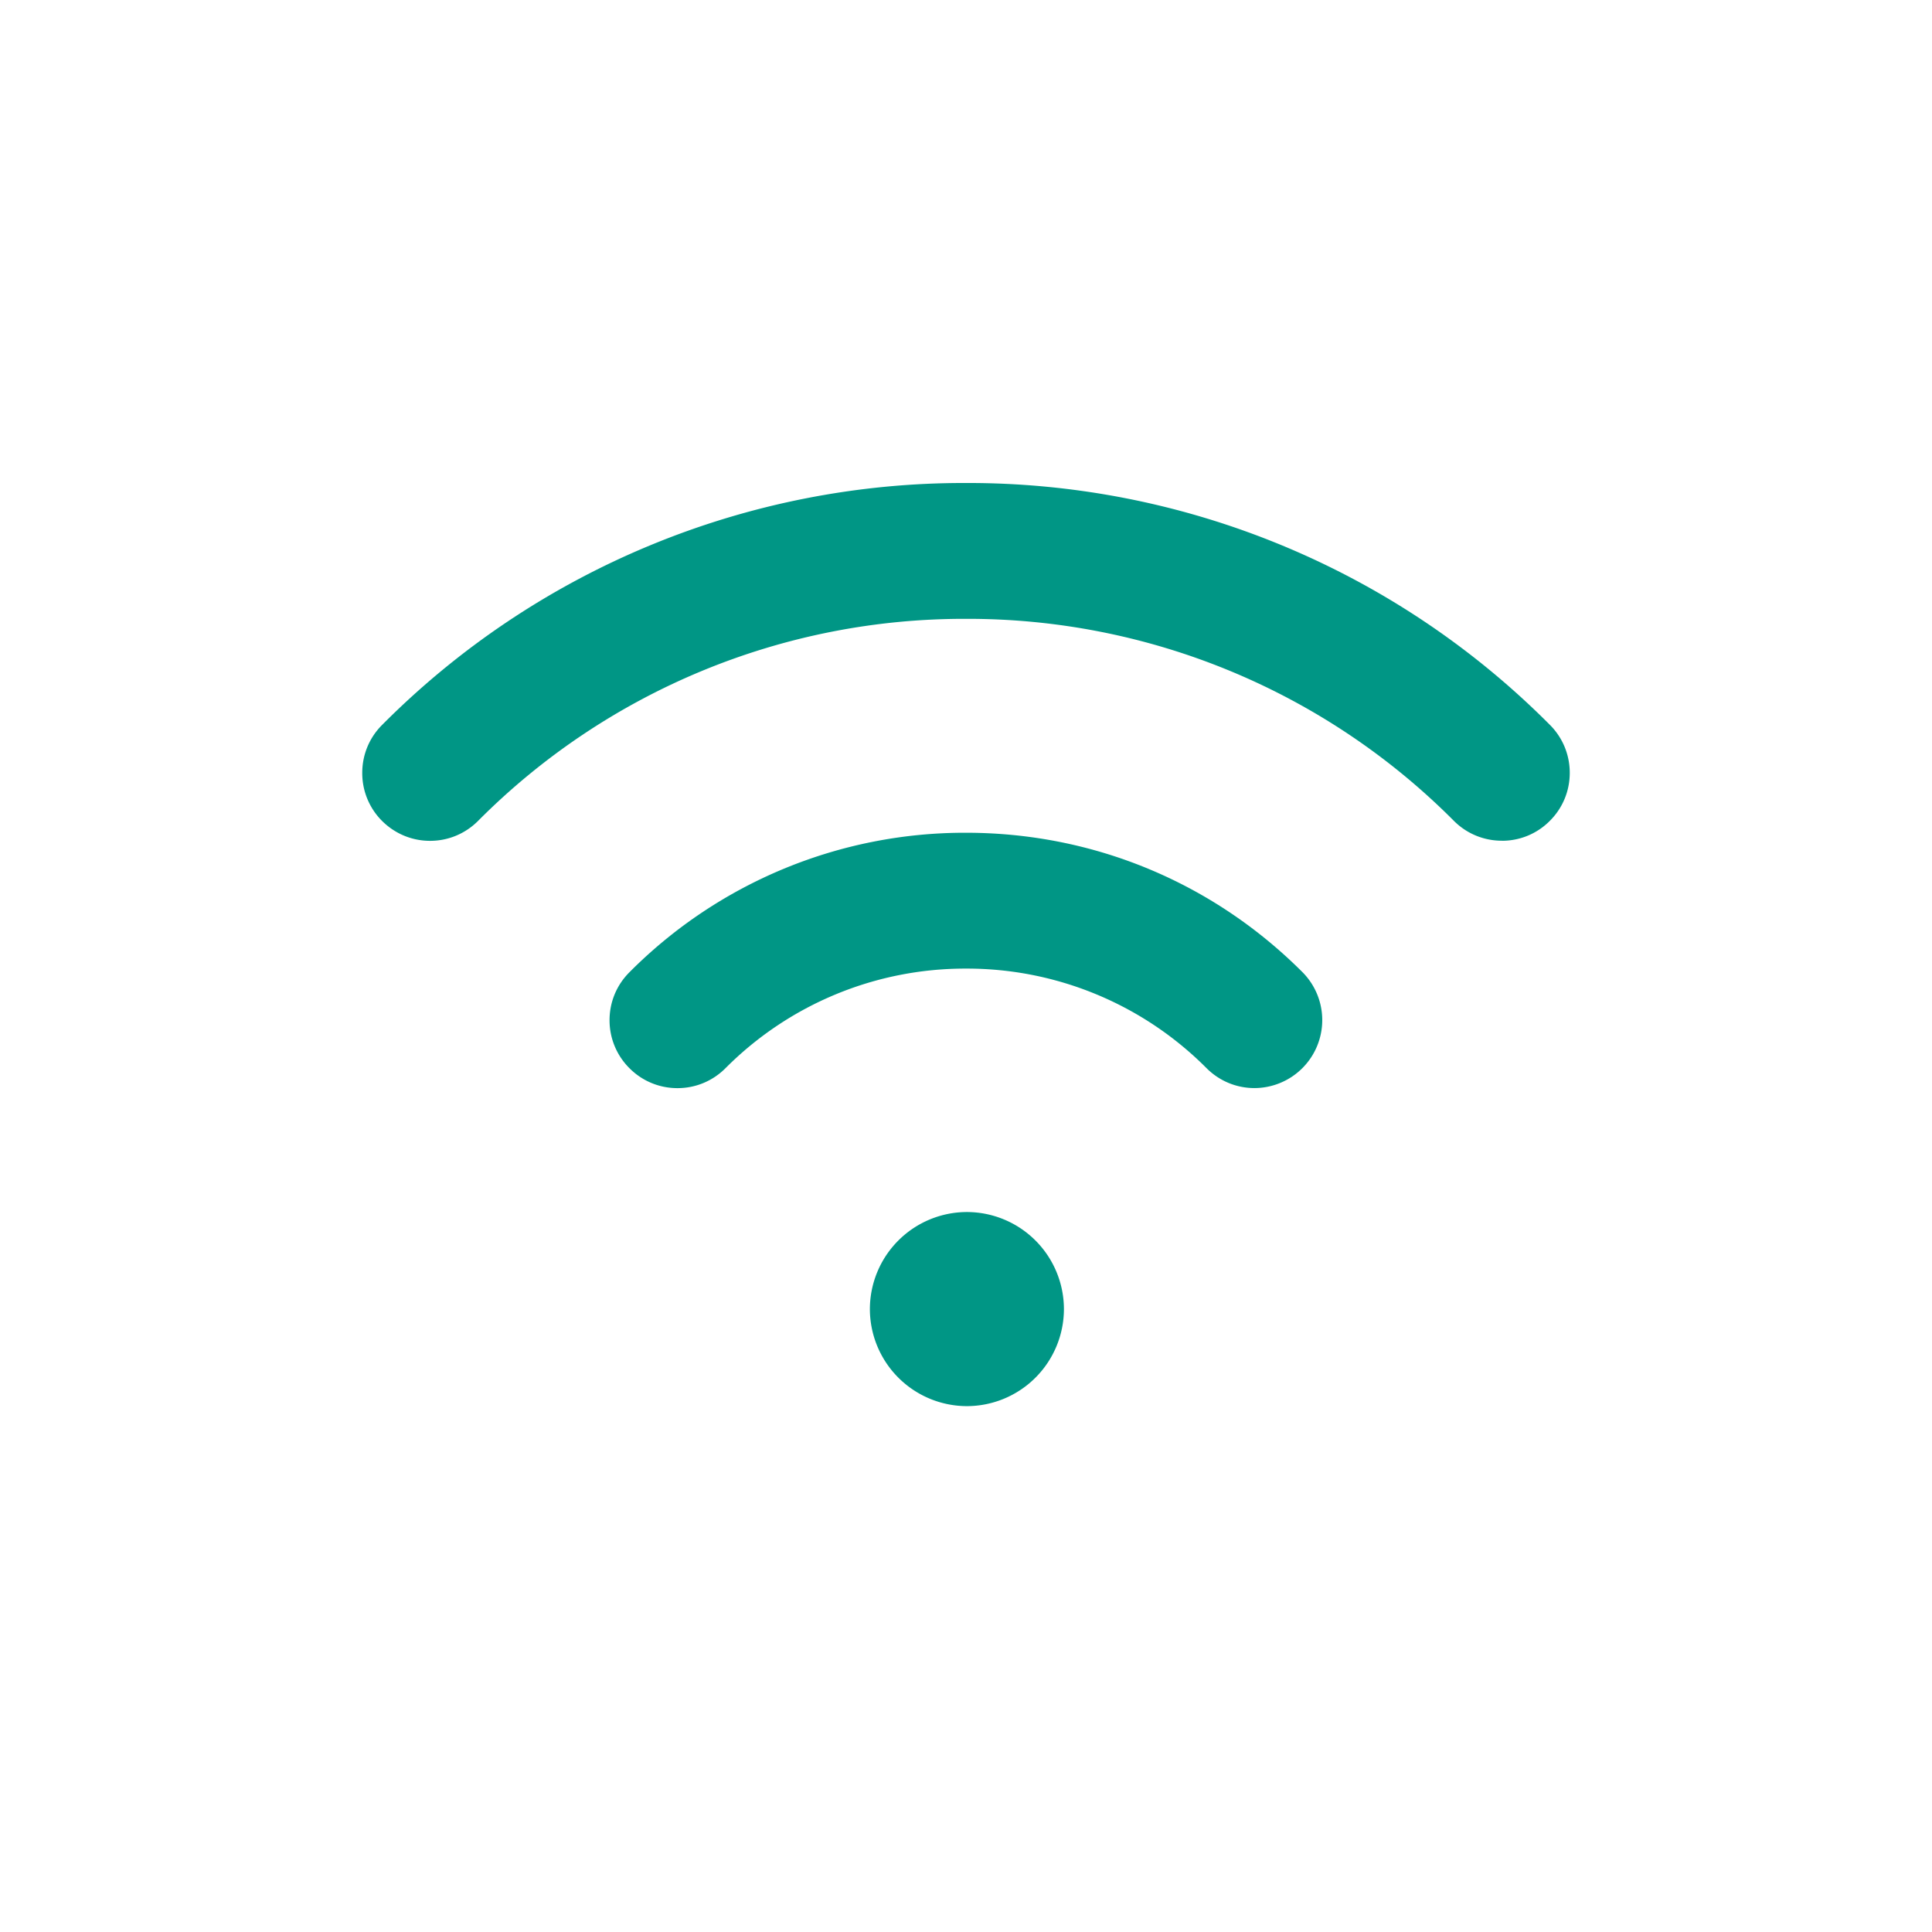 <svg xmlns="http://www.w3.org/2000/svg" width="32" height="32" viewBox="0 0 32 32">
    <path fill="#009685" fill-rule="nonzero" d="M24.876 13.925c-.3 0-.583-.117-.795-.329A11.352 11.352 0 0 0 16 10.25a11.352 11.352 0 0 0-8.082 3.347c-.212.212-.494.33-.795.33-.3 0-.582-.118-.795-.33A1.117 1.117 0 0 1 6 12.801c0-.3.117-.583.33-.795A13.586 13.586 0 0 1 16 8a13.587 13.587 0 0 1 9.682 4.017c.205.211.318.489.318.784 0 .3-.117.583-.33.795-.21.212-.493.33-.794.33zm-4.097 4.097c-.3 0-.582-.117-.795-.33A5.598 5.598 0 0 0 16 16.043a5.6 5.6 0 0 0-3.984 1.65c-.213.213-.495.33-.795.33-.3 0-.583-.117-.795-.33a1.117 1.117 0 0 1-.33-.795c0-.3.117-.583.33-.795A7.832 7.832 0 0 1 16 13.793c2.106 0 4.085.82 5.574 2.31a1.126 1.126 0 0 1-.795 1.919zm-4.764 2.053a1.61 1.61 0 0 1 1.607 1.607 1.61 1.61 0 0 1-1.607 1.608 1.61 1.61 0 0 1-1.607-1.608 1.61 1.61 0 0 1 1.607-1.607z"/>
</svg>
